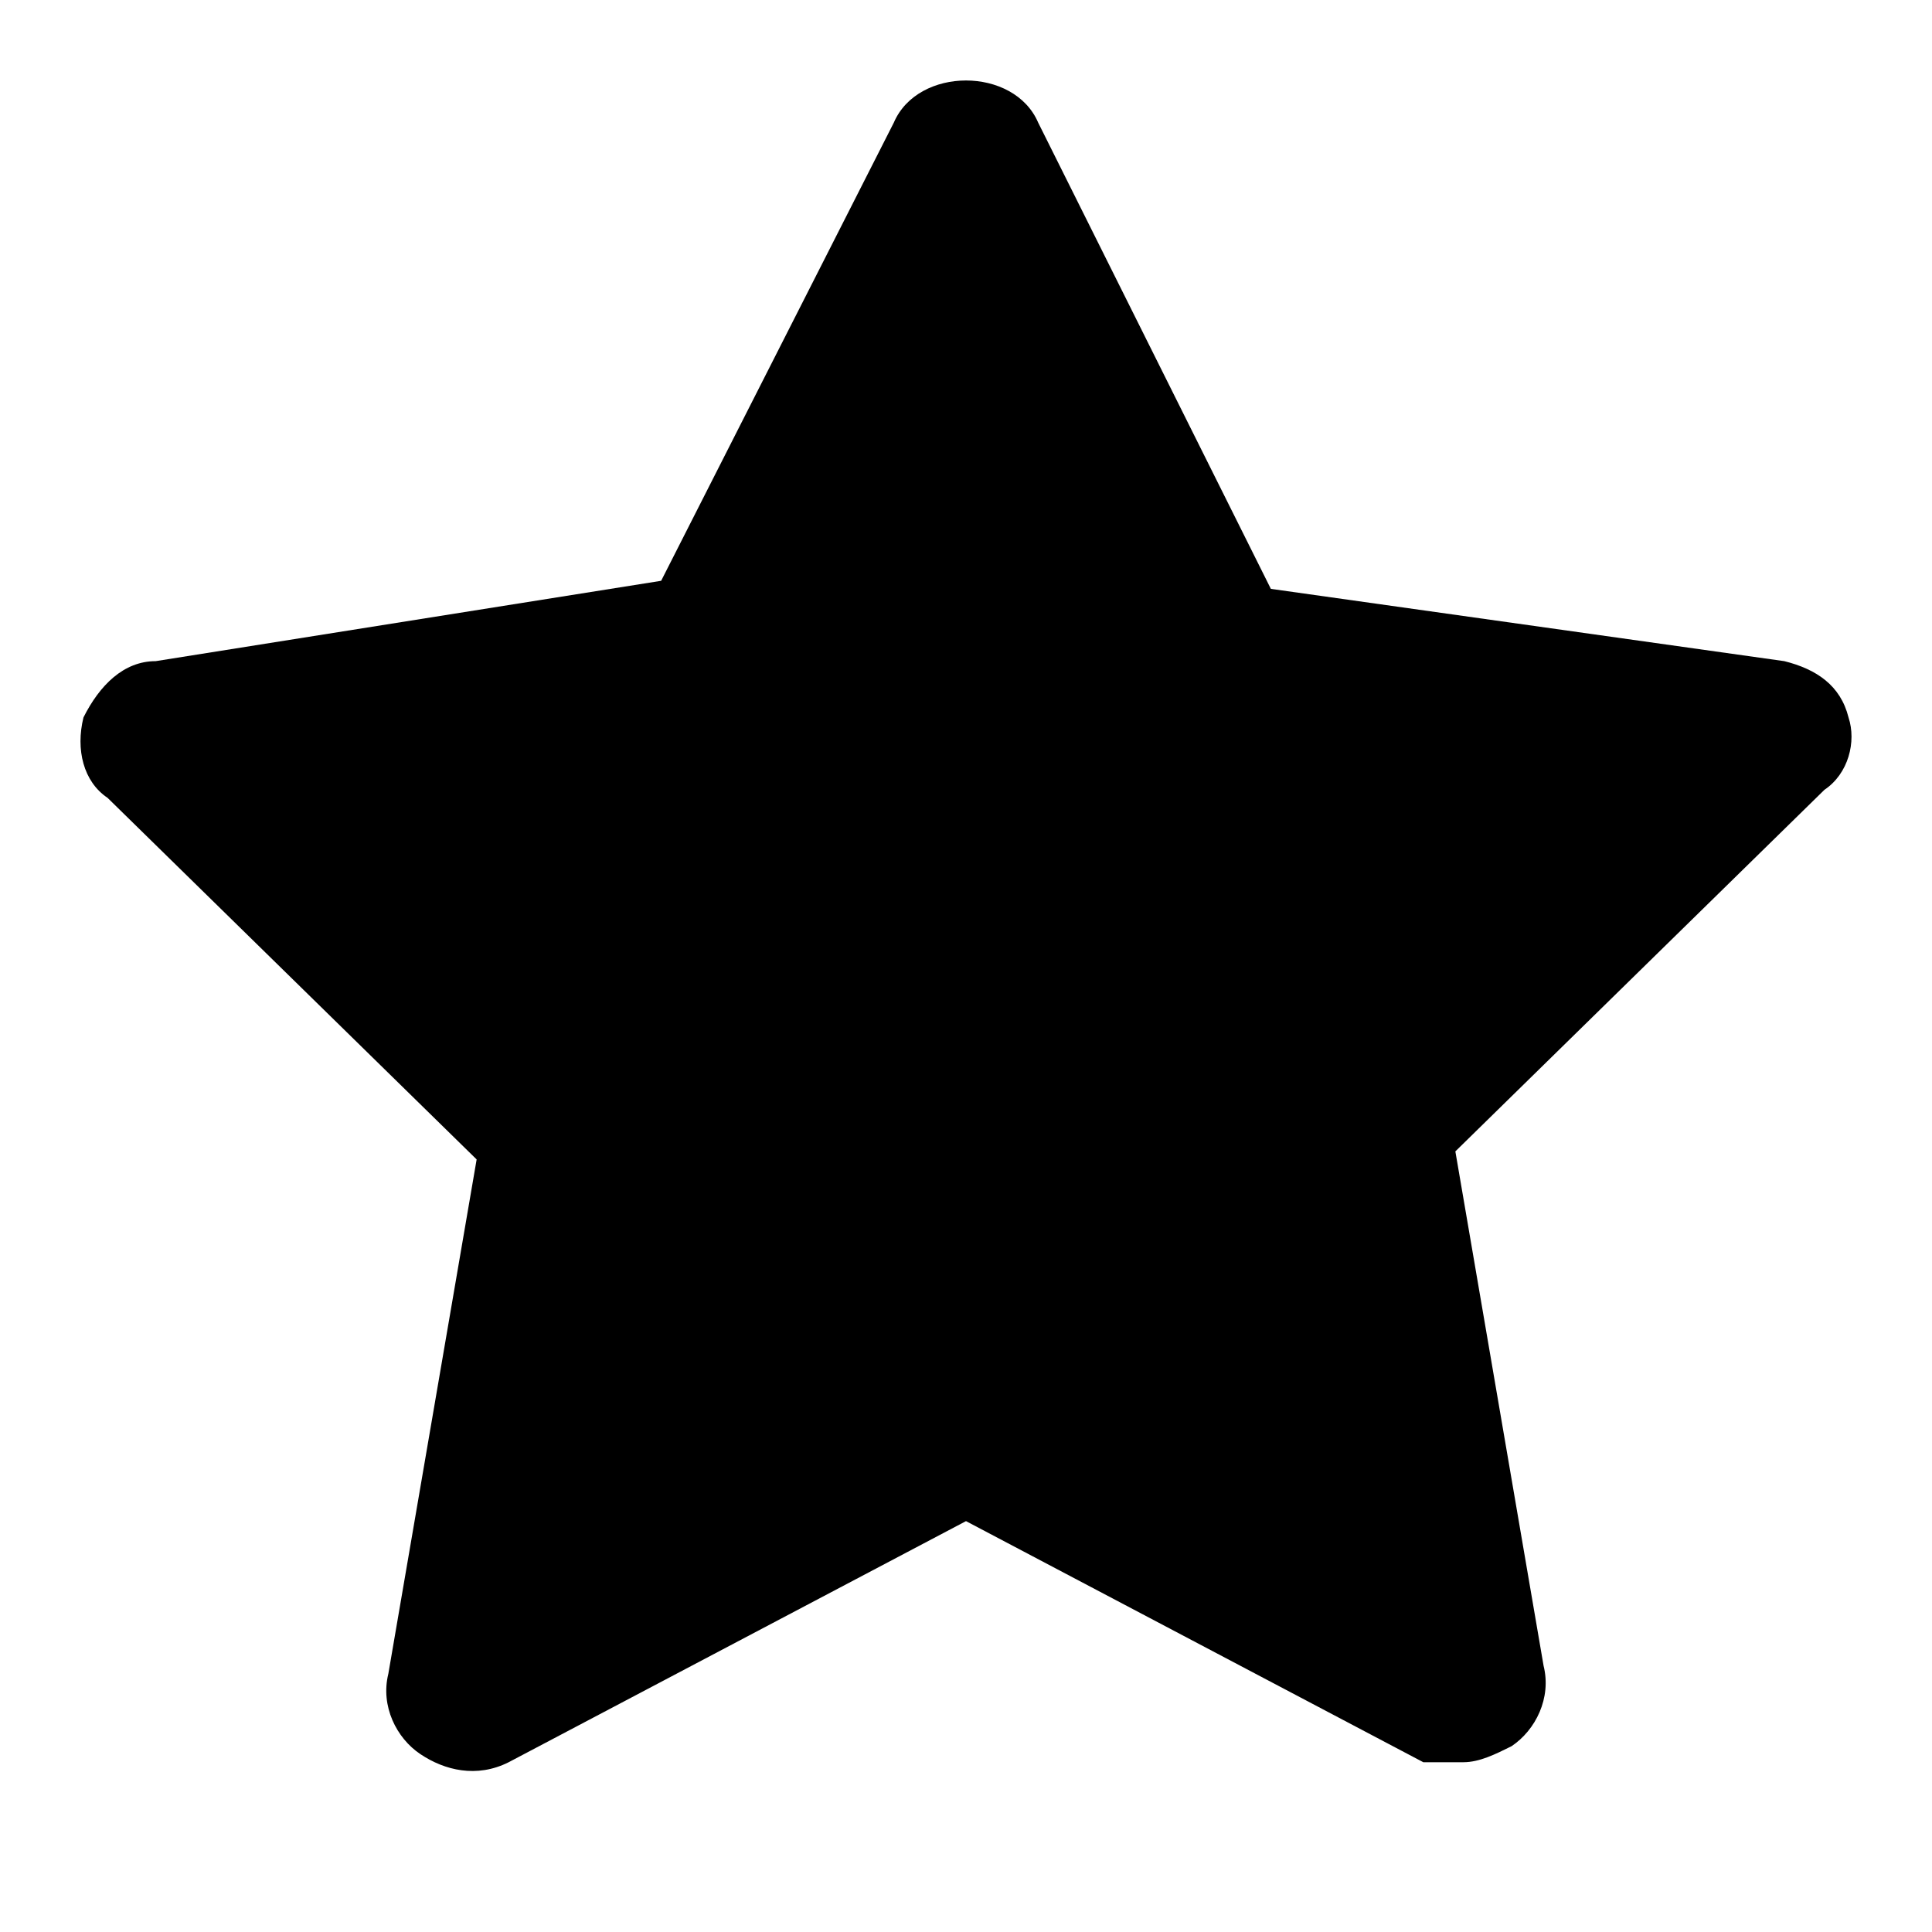 <svg viewBox="0 0 24 24" fill="none" xmlns="http://www.w3.org/2000/svg">
<path d="M22.963 8.912C22.863 8.513 22.564 8.313 22.165 8.213L15.787 7.315L12.897 1.524C12.598 0.825 11.402 0.825 11.103 1.524L8.213 7.215L1.934 8.213C1.536 8.213 1.237 8.513 1.037 8.912C0.938 9.312 1.037 9.711 1.336 9.911L5.921 14.403L4.824 20.793C4.725 21.192 4.924 21.592 5.223 21.791C5.522 21.991 5.921 22.091 6.319 21.891L12 18.896L17.681 21.891C17.88 21.891 17.98 21.891 18.179 21.891C18.378 21.891 18.578 21.791 18.777 21.692C19.076 21.492 19.275 21.093 19.175 20.693L18.079 14.303L22.664 9.811C22.963 9.611 23.062 9.212 22.963 8.912Z" fill="currentColor"/>
</svg>
